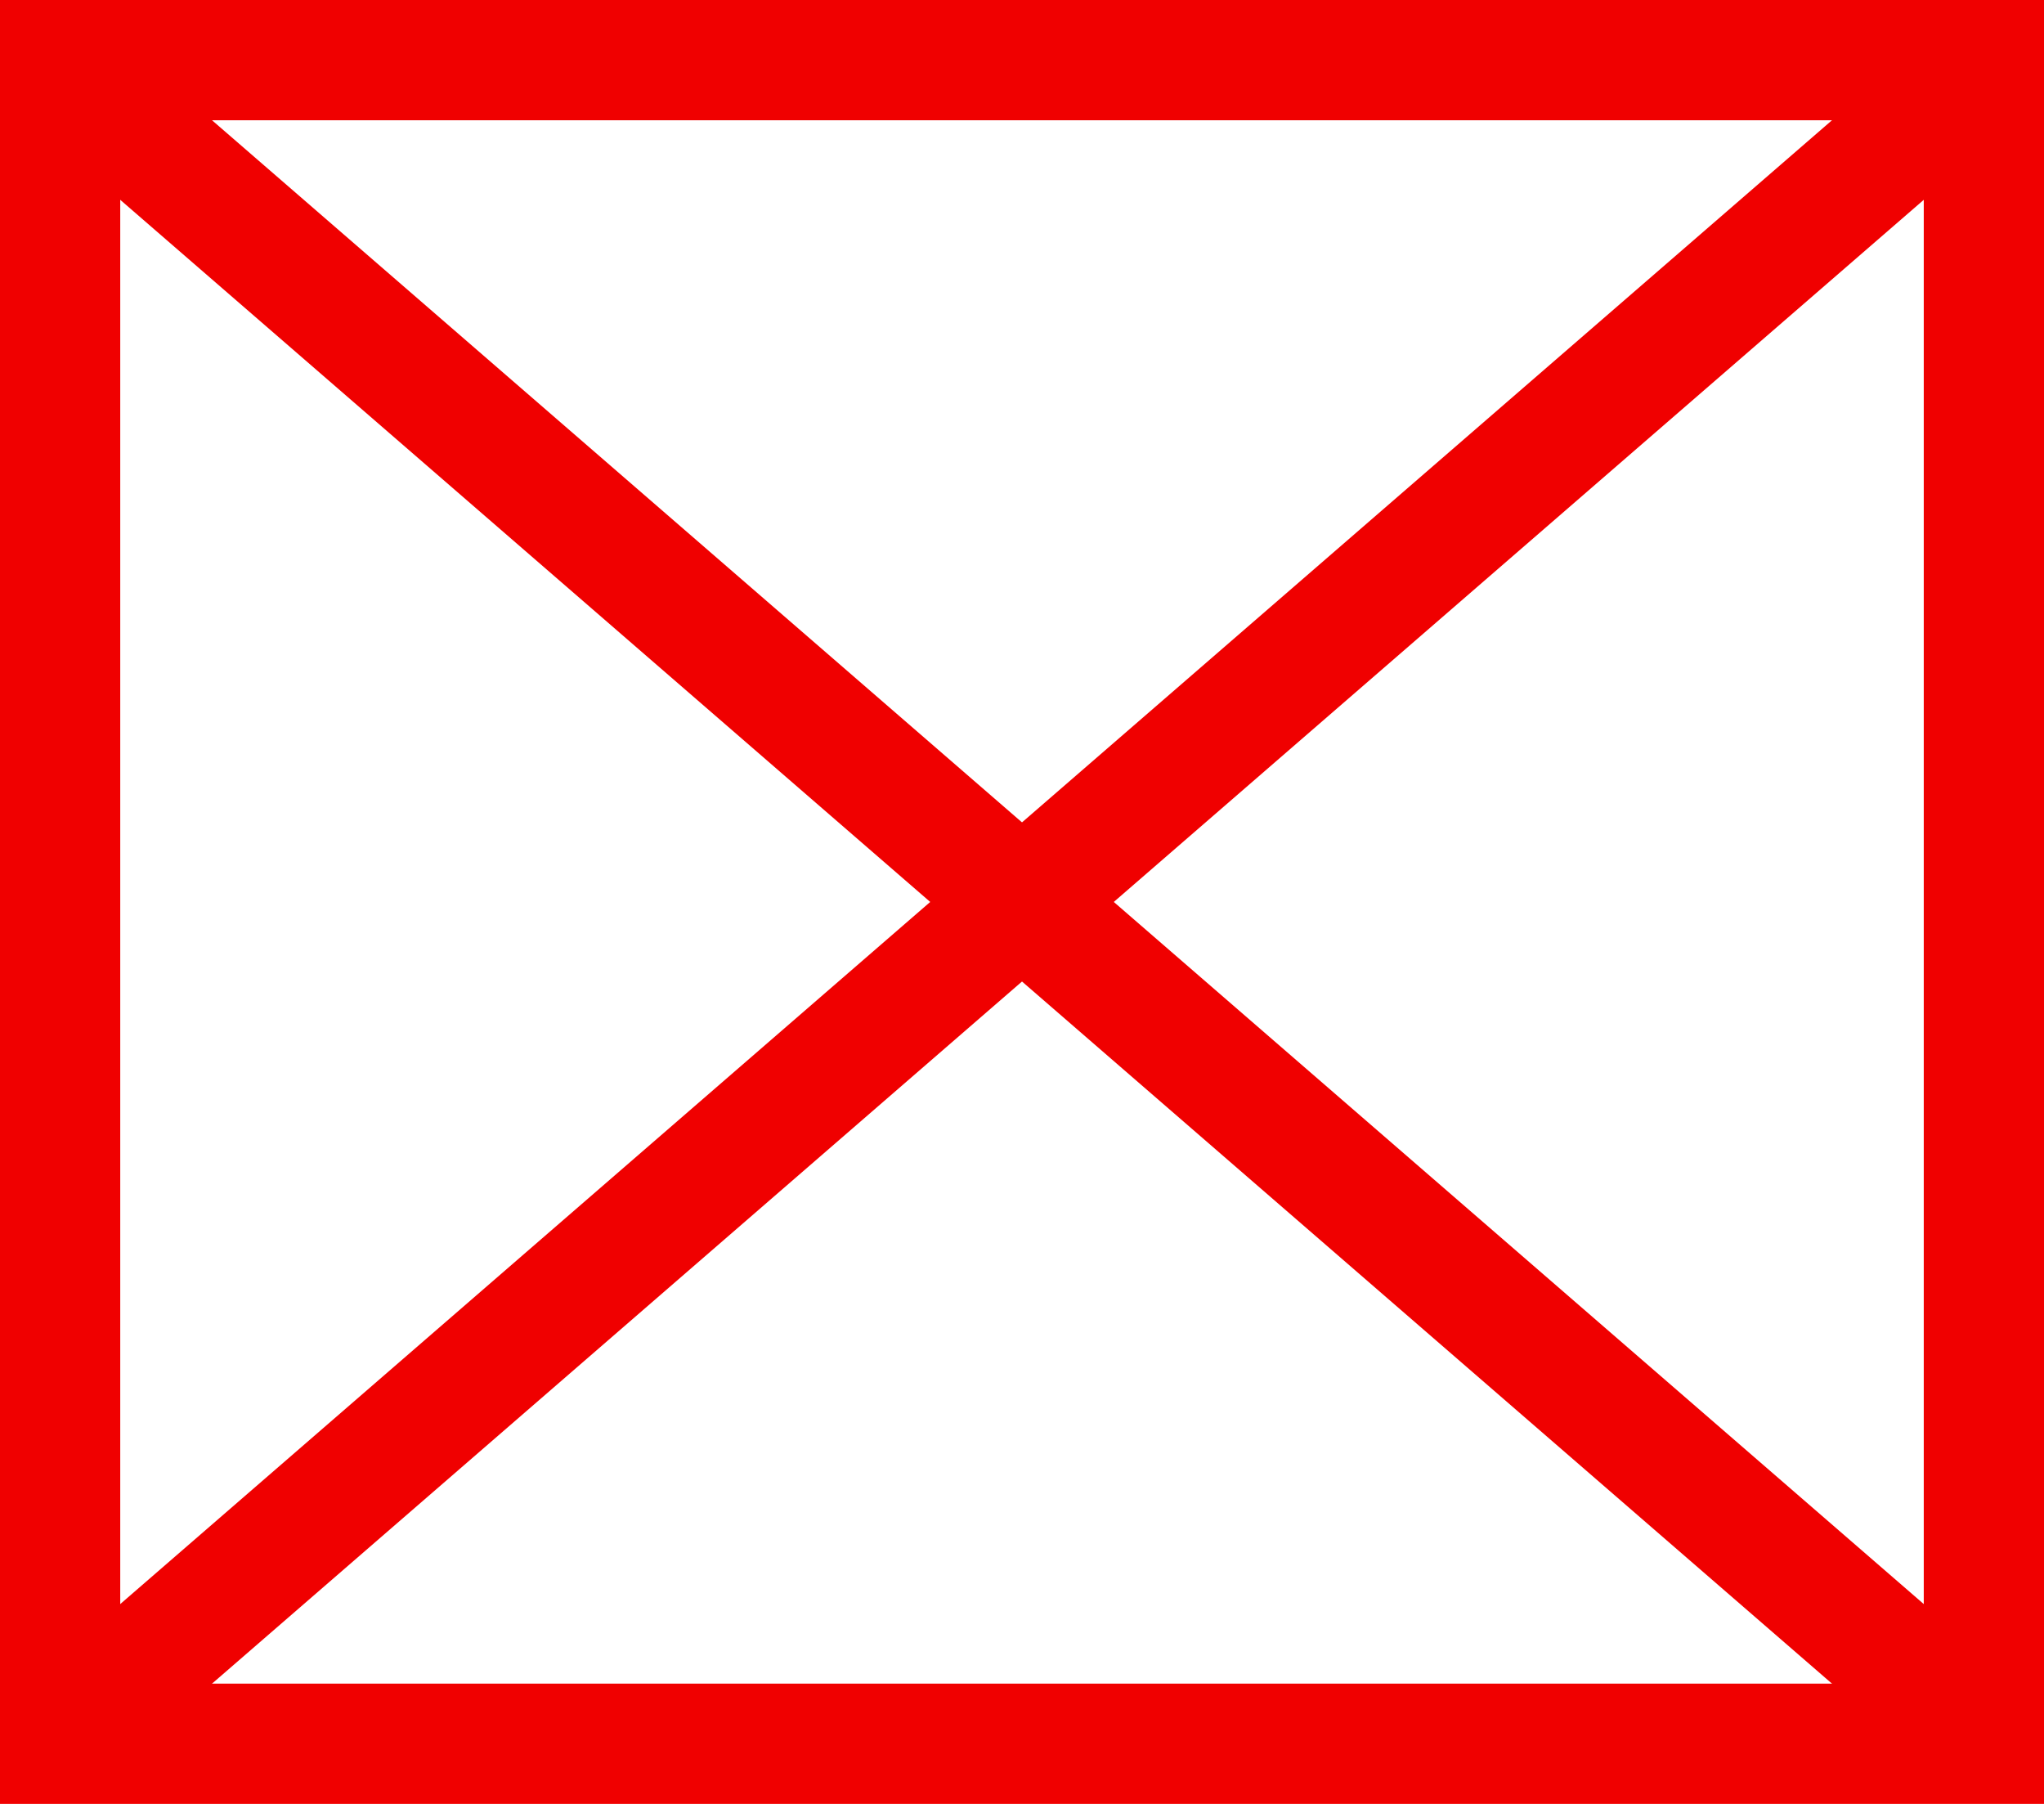 <svg xmlns="http://www.w3.org/2000/svg" viewBox="0 0 17 15">
  <g stroke="#F00000" fill="none" fill-rule="evenodd">
    <path d="M.5.5h16v14H.5z"/>
    <path d="M1 1l15 13" stroke-linecap="square"/>
    <path d="M1 14L16 1" stroke-linecap="square"/>
  </g>
</svg>